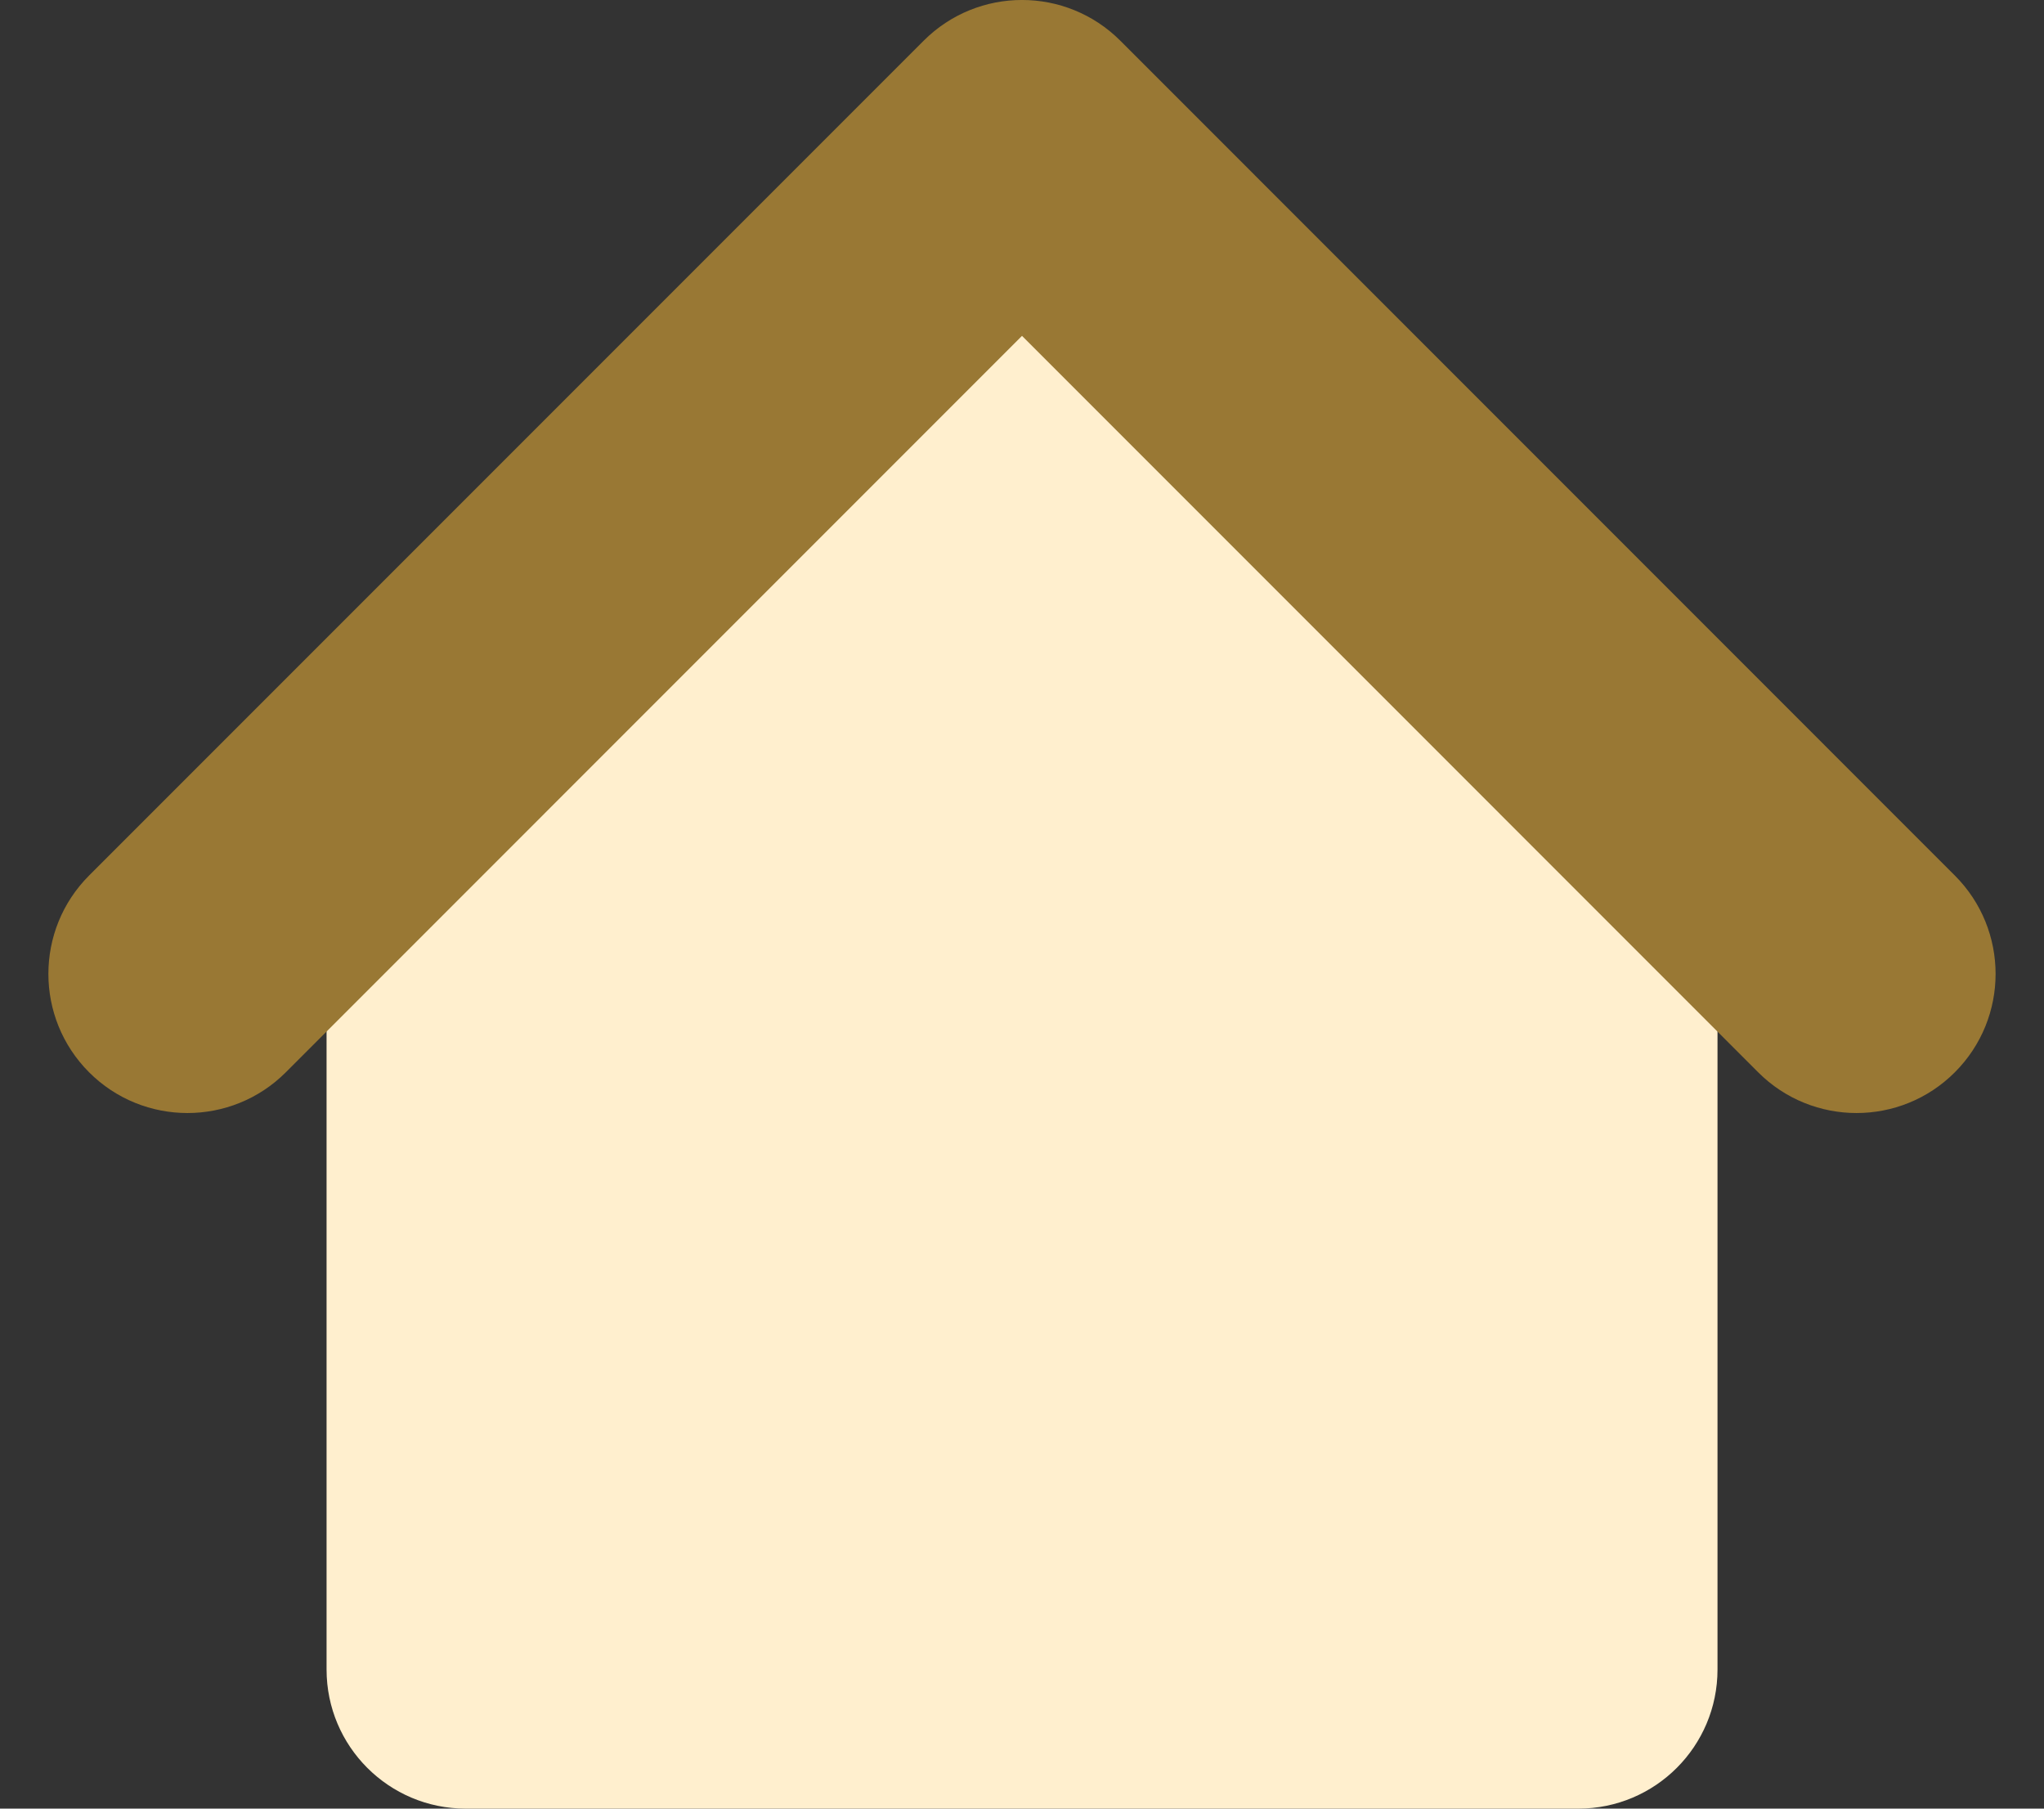 <svg width="26" height="23" viewBox="0 0 26 23" fill="none" xmlns="http://www.w3.org/2000/svg">
<rect x="0" y="0" width="26" height="23" fill="#333333" stroke="none"/>
<path d="M4.154 21.231V10.615L13.001 1.769L21.847 10.615V21.231C21.847 22.208 21.055 23 20.078 23H5.924C4.946 23 4.154 22.208 4.154 21.231Z" fill="#FFEFCE"/>
<path fill-rule="evenodd" clip-rule="evenodd" d="M11.749 0.518C12.44 -0.173 13.56 -0.173 14.251 0.518L24.866 11.134C25.557 11.825 25.557 12.945 24.866 13.636C24.176 14.327 23.055 14.327 22.364 13.636L13 4.271L3.636 13.636C2.945 14.327 1.824 14.327 1.133 13.636C0.443 12.945 0.443 11.825 1.133 11.134L11.749 0.518Z" fill="#997834"/>
</svg>
